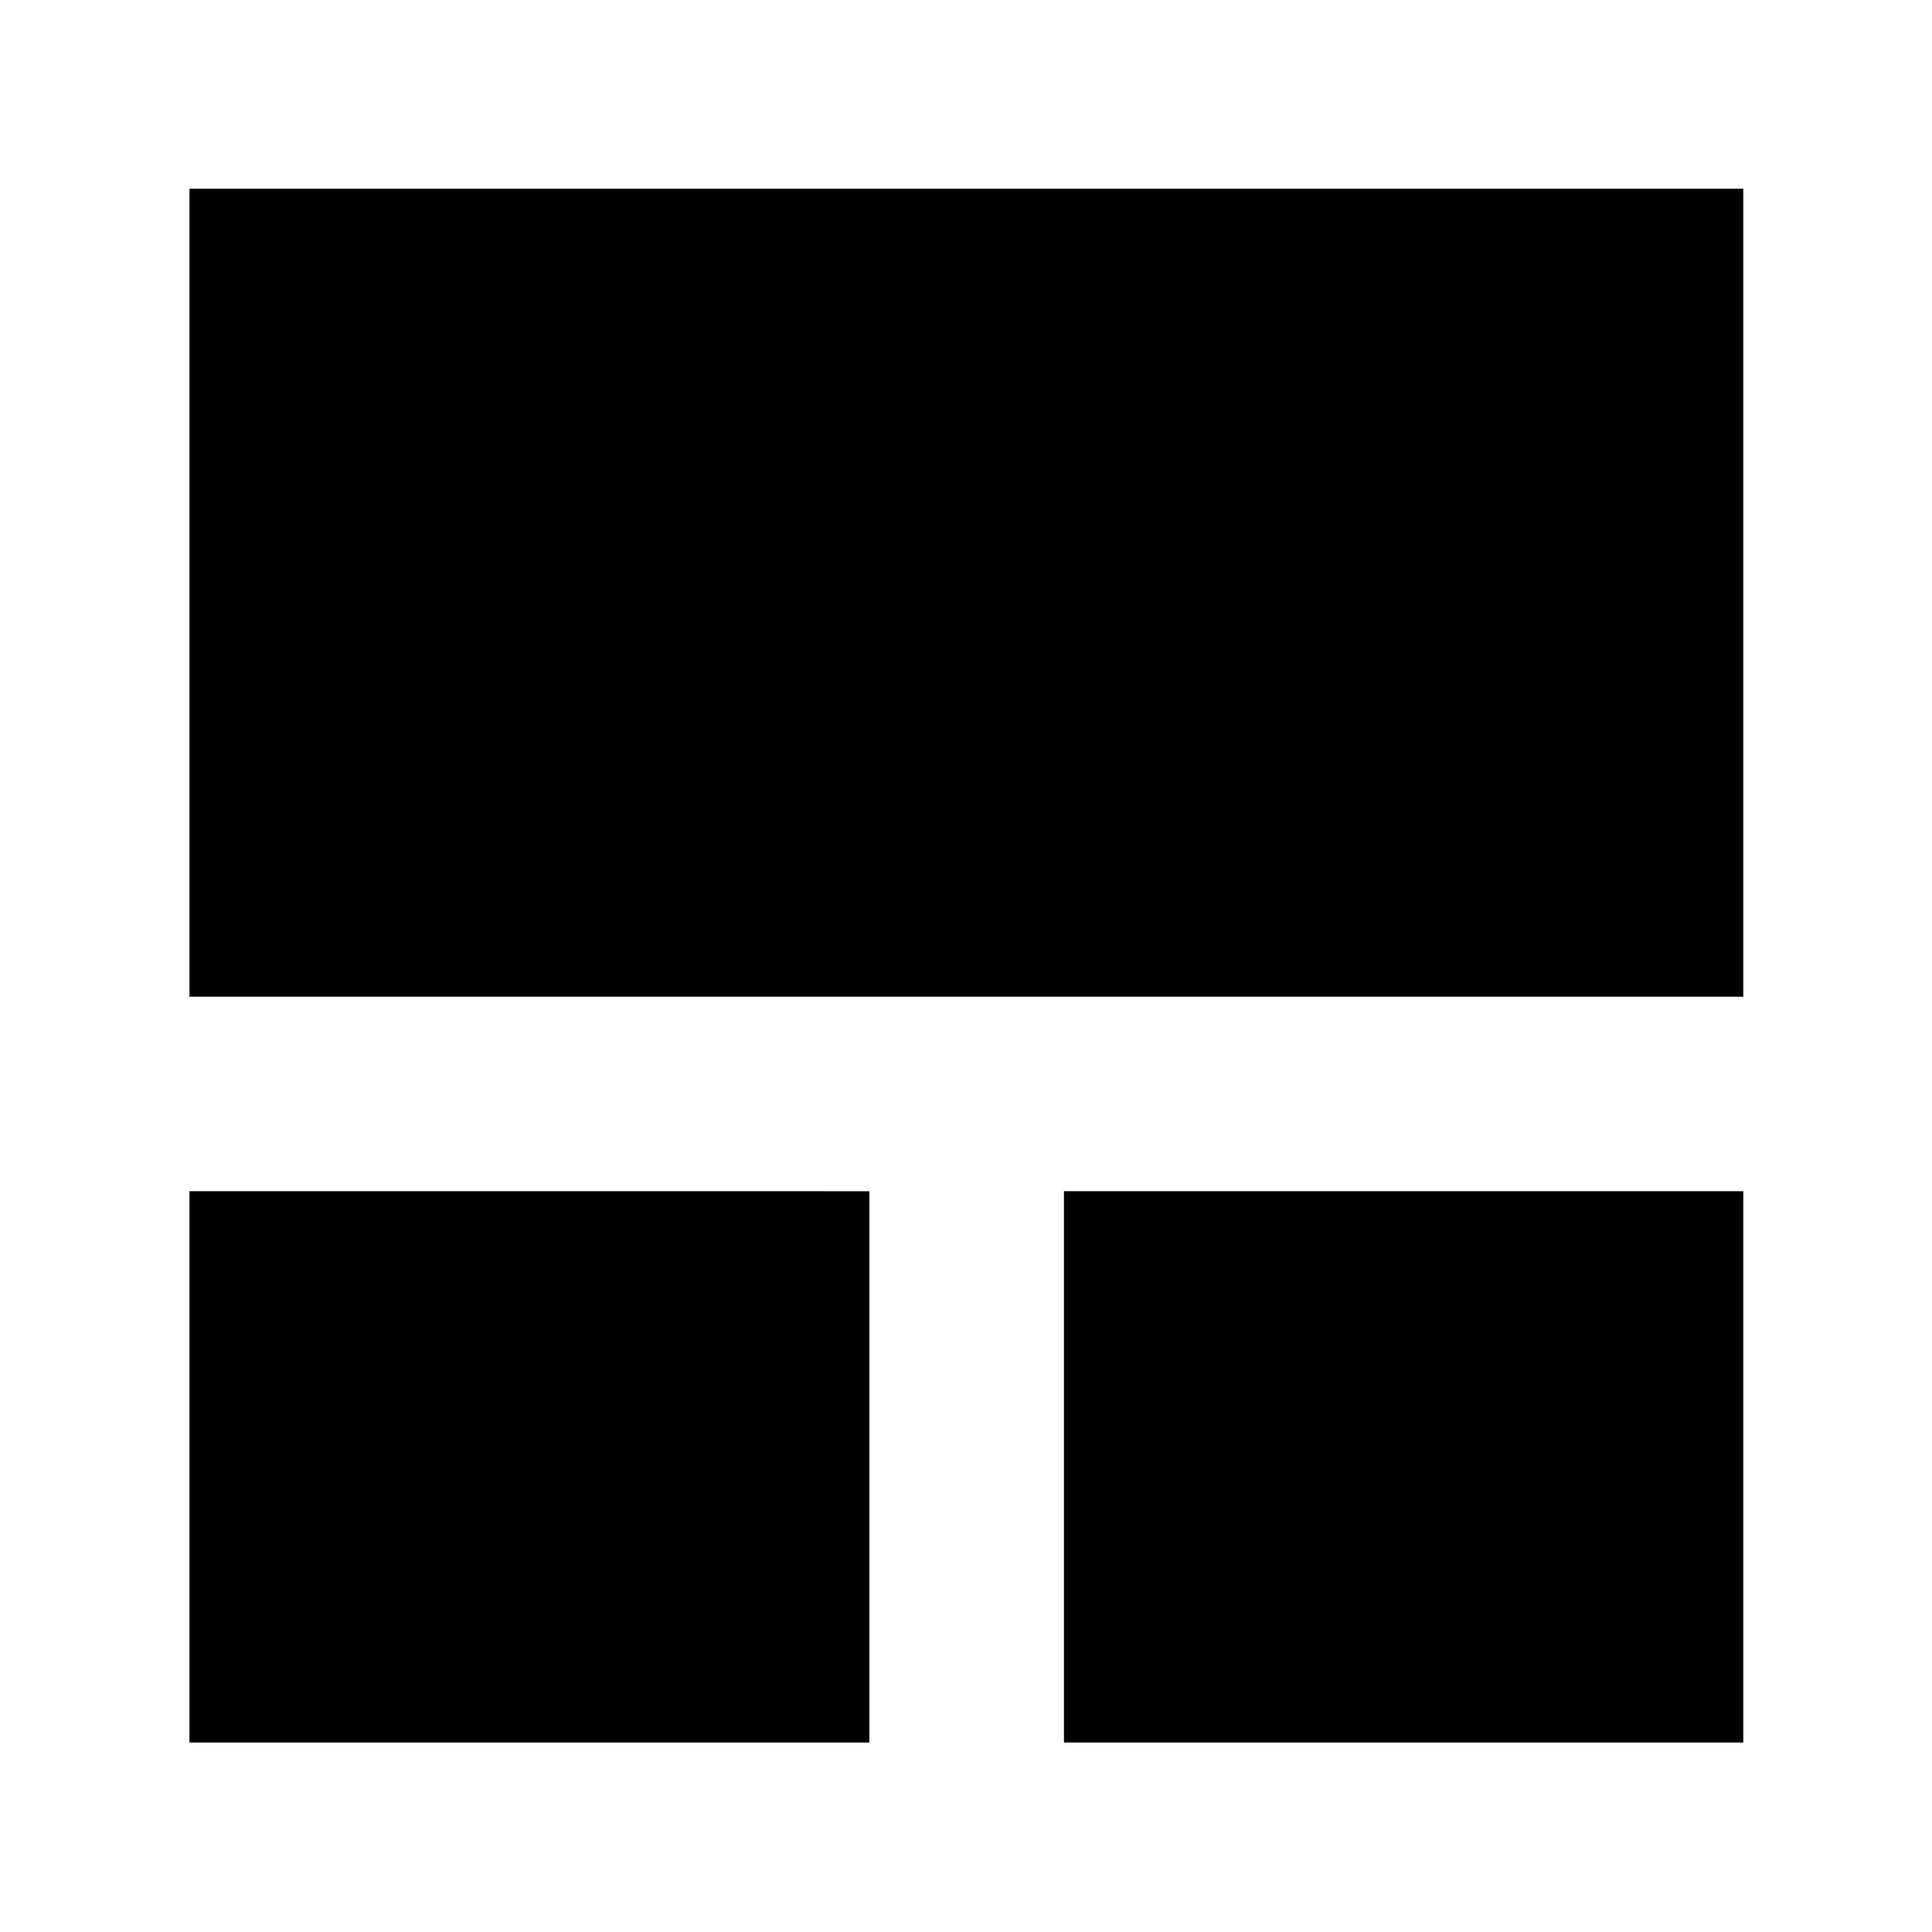 <svg xmlns="http://www.w3.org/2000/svg" height="40" viewBox="0 -960 960 960" width="40"><path d="M94.15-94.15v-273.94H432v273.94H94.15Zm434.52 0v-273.94h337.56v273.94H528.67ZM94.15-464.75v-401.48h772.08v401.48H94.15Z"/></svg>
